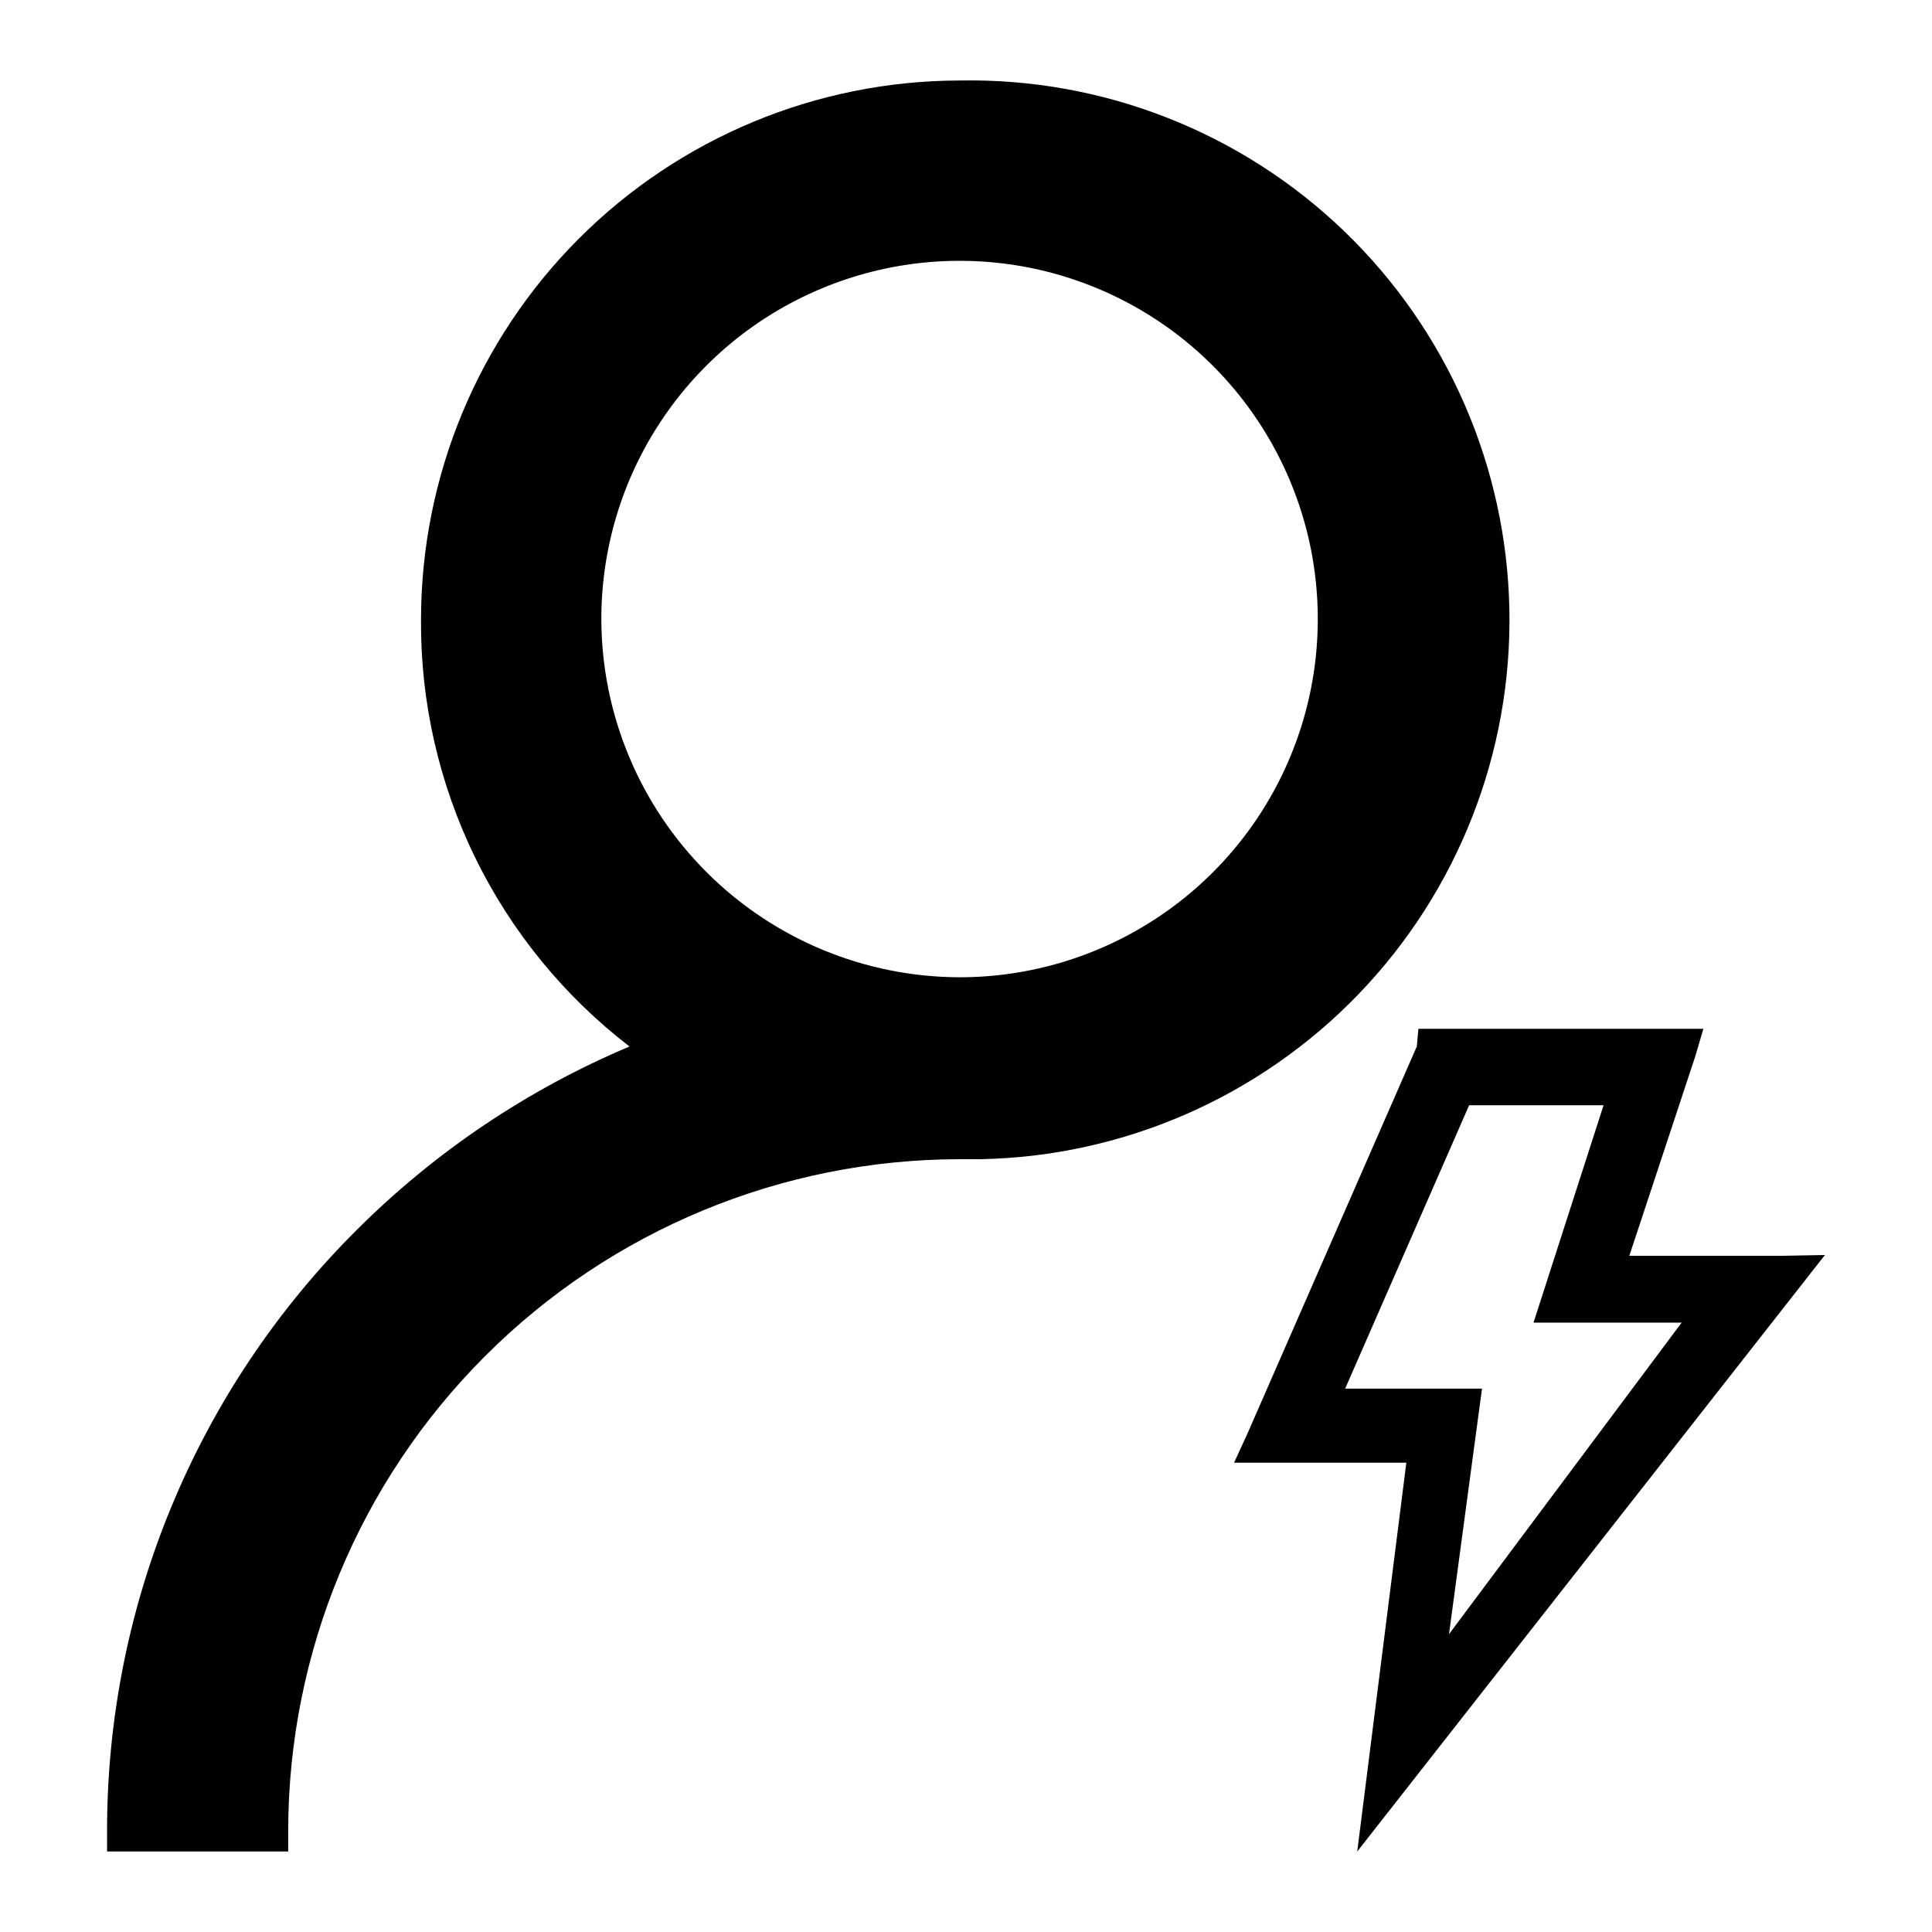 <svg width="24" height="24" viewBox="0 0 24 24" fill="none" xmlns="http://www.w3.org/2000/svg">
<path fill-rule="evenodd" clip-rule="evenodd" d="M7.189 2.966C8.443 1.71 10.145 1.003 11.92 1C13.697 0.966 15.415 1.638 16.696 2.87C17.977 4.103 18.715 5.793 18.75 7.57C18.785 9.347 18.112 11.065 16.88 12.346C15.647 13.627 13.957 14.366 12.18 14.4H11.92C9.709 14.403 7.589 15.282 6.026 16.846C4.462 18.409 3.583 20.529 3.58 22.74V23H1.33V22.77C1.326 21.379 1.597 20 2.13 18.715C2.662 17.429 3.444 16.262 4.43 15.28C5.402 14.309 6.554 13.534 7.82 13C7.009 12.376 6.352 11.573 5.903 10.654C5.454 9.734 5.223 8.723 5.23 7.7C5.23 5.925 5.935 4.222 7.189 2.966ZM8.215 5.225C7.727 5.958 7.468 6.819 7.47 7.7C7.475 8.878 7.946 10.005 8.78 10.837C9.613 11.669 10.742 12.137 11.92 12.14C12.801 12.14 13.661 11.879 14.393 11.389C15.125 10.9 15.696 10.204 16.032 9.391C16.369 8.577 16.456 7.682 16.284 6.818C16.111 5.955 15.686 5.162 15.063 4.54C14.44 3.918 13.646 3.495 12.782 3.324C11.918 3.154 11.023 3.243 10.21 3.582C9.397 3.92 8.703 4.492 8.215 5.225ZM20.24 15.6H22.12L22.67 15.59L16.86 23L17.47 18.17H15.74H15.33L15.5 17.8L17.6 13L17.62 12.78H17.79H20.79H21.16L21.06 13.12L20.24 15.6ZM19.05 16.43L19.92 13.73H18.25L16.71 17.25H18.41L18 20.3L20.89 16.43H19.05Z" fill="black"/>
</svg>
